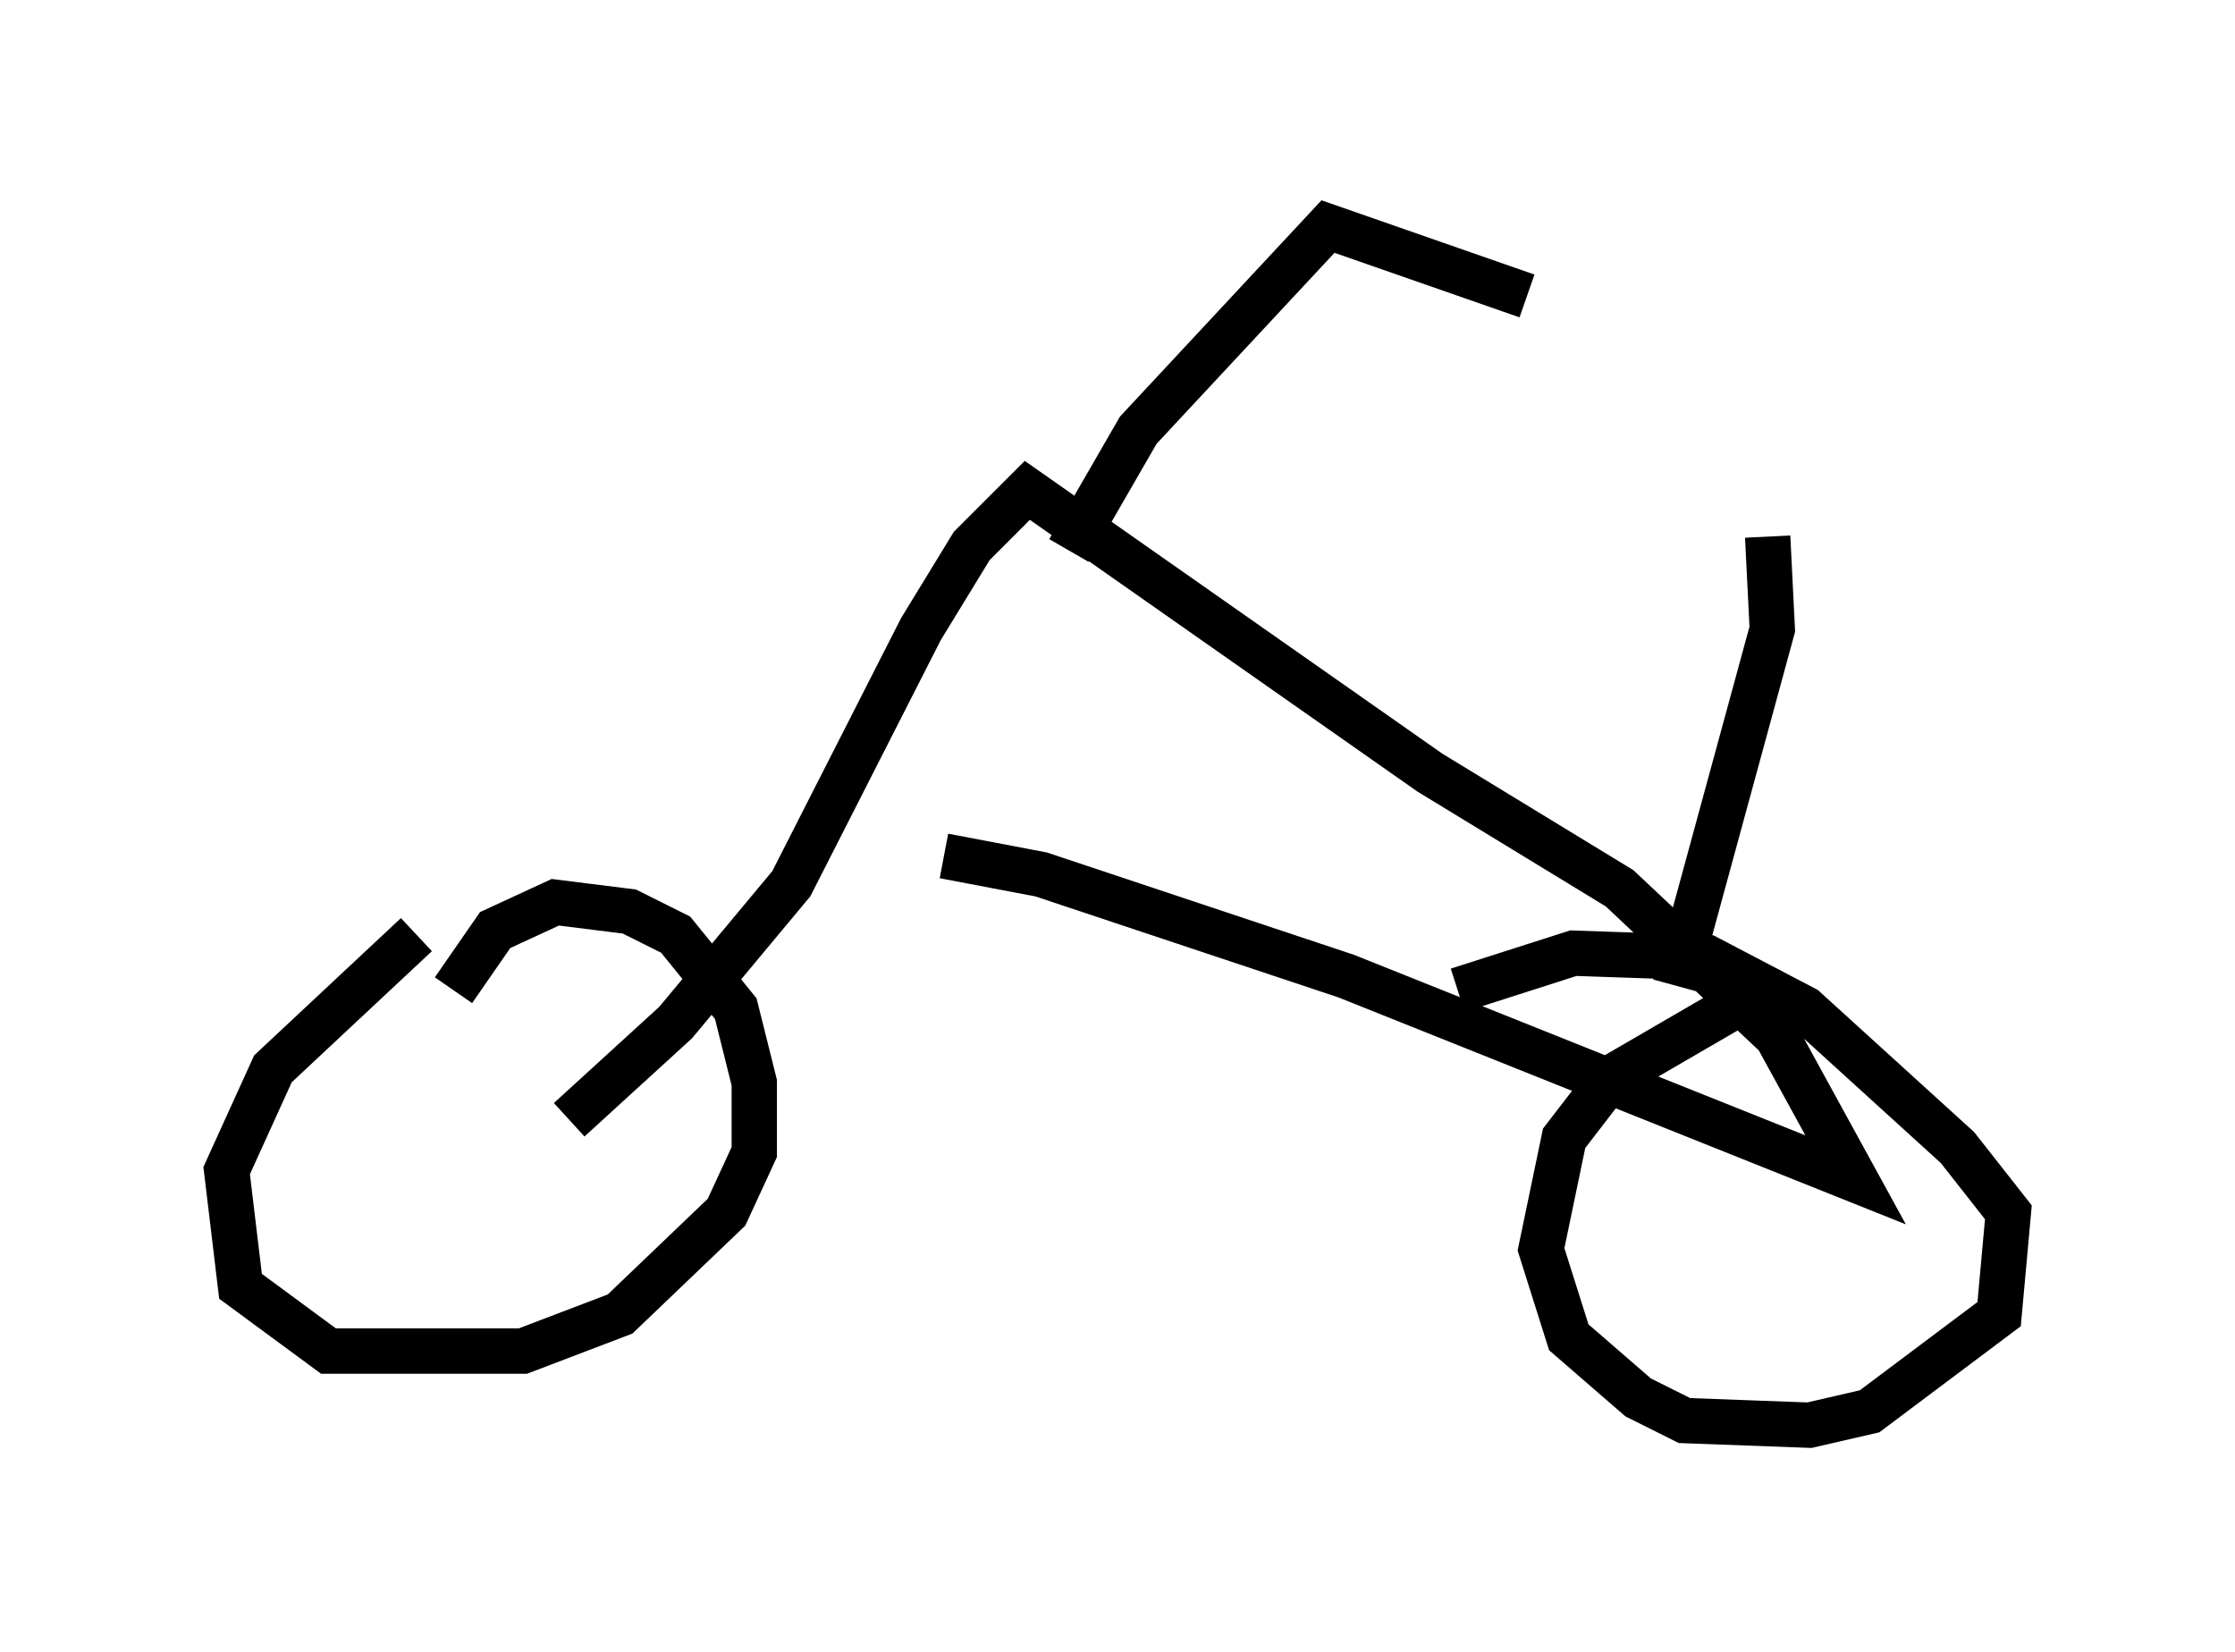 <?xml version="1.0" encoding="utf-8" ?>
<svg baseProfile="full" height="36.44" version="1.1" width="49.303" xmlns="http://www.w3.org/2000/svg" xmlns:ev="http://www.w3.org/2001/xml-events" xmlns:xlink="http://www.w3.org/1999/xlink"><defs /><rect fill="white" height="36.44" width="49.303" x="0" y="0" /><path d="M10.819, 20.109 m-1.633, 0.51 l-3.165, 2.96 -1.021, 2.246 l0.306, 2.552 1.94, 1.429 l4.288, 0.0 2.144, -0.817 l2.348, -2.246 0.613, -1.327 l0.0, -1.531 -0.408, -1.633 l-1.327, -1.633 -1.021, -0.51 l-1.633, -0.204 -1.327, 0.613 l-0.919, 1.327 m28.686, 0.102 l-3.165, 1.838 -1.021, 1.327 l-0.51, 2.45 0.613, 1.94 l1.531, 1.327 1.021, 0.51 l2.756, 0.102 1.327, -0.306 l2.858, -2.144 0.204, -2.246 l-1.123, -1.429 -3.369, -3.063 l-2.144, -1.123 -2.96, -0.102 l-2.552, 0.817 m-19.6, 2.858 l2.348, -2.144 2.552, -3.063 l2.858, -5.615 1.123, -1.838 l1.225, -1.225 8.881, 6.227 l4.185, 2.552 3.471, 3.267 l1.735, 3.165 -11.229, -4.492 l-6.738, -2.246 -2.144, -0.408 m16.129, 2.858 l2.144, -7.861 -0.102, -2.042 m-15.415, 0.306 l1.531, -2.654 4.185, -4.492 l4.39, 1.531 " fill="none" stroke="black" stroke-width="1" /></svg>